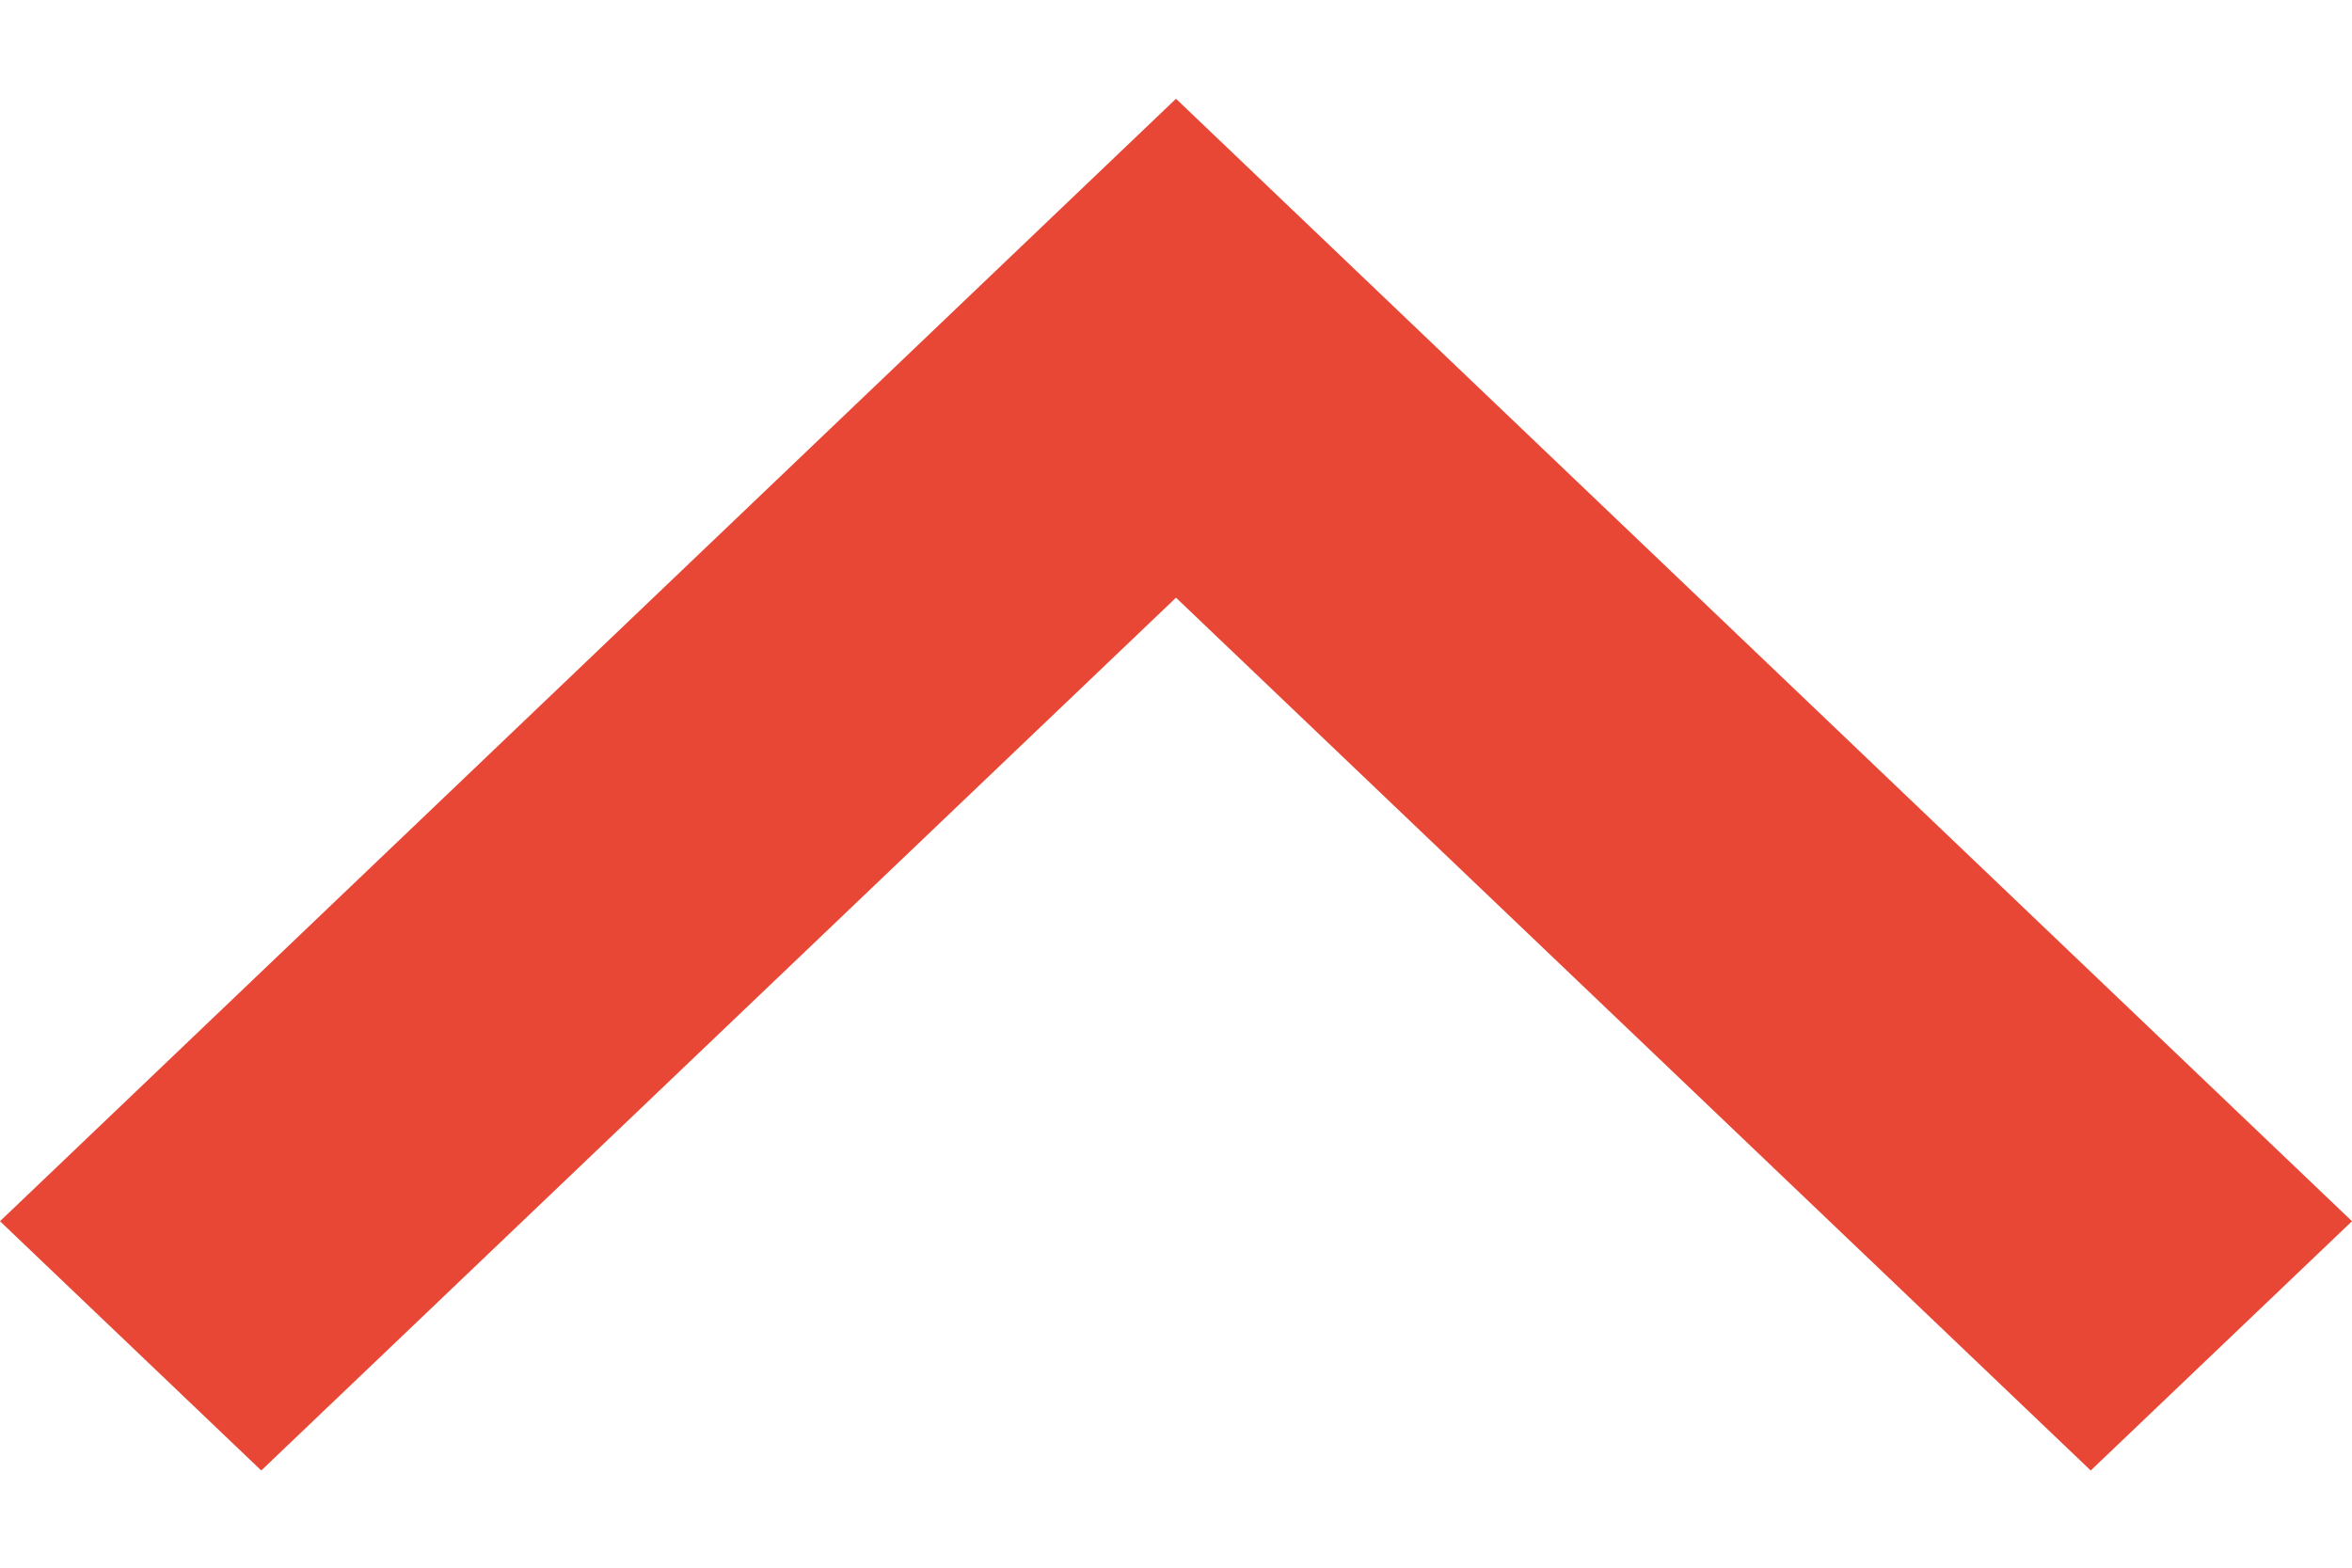 <svg width="12" height="8" viewBox="0 0 12 8" fill="none" xmlns="http://www.w3.org/2000/svg">
<path d="M6 3.05L1.333 7.504L1.11251e-07 6.232L6 0.504L12 6.232L10.667 7.504L6 3.05Z" fill="#E84735"/>
</svg>
